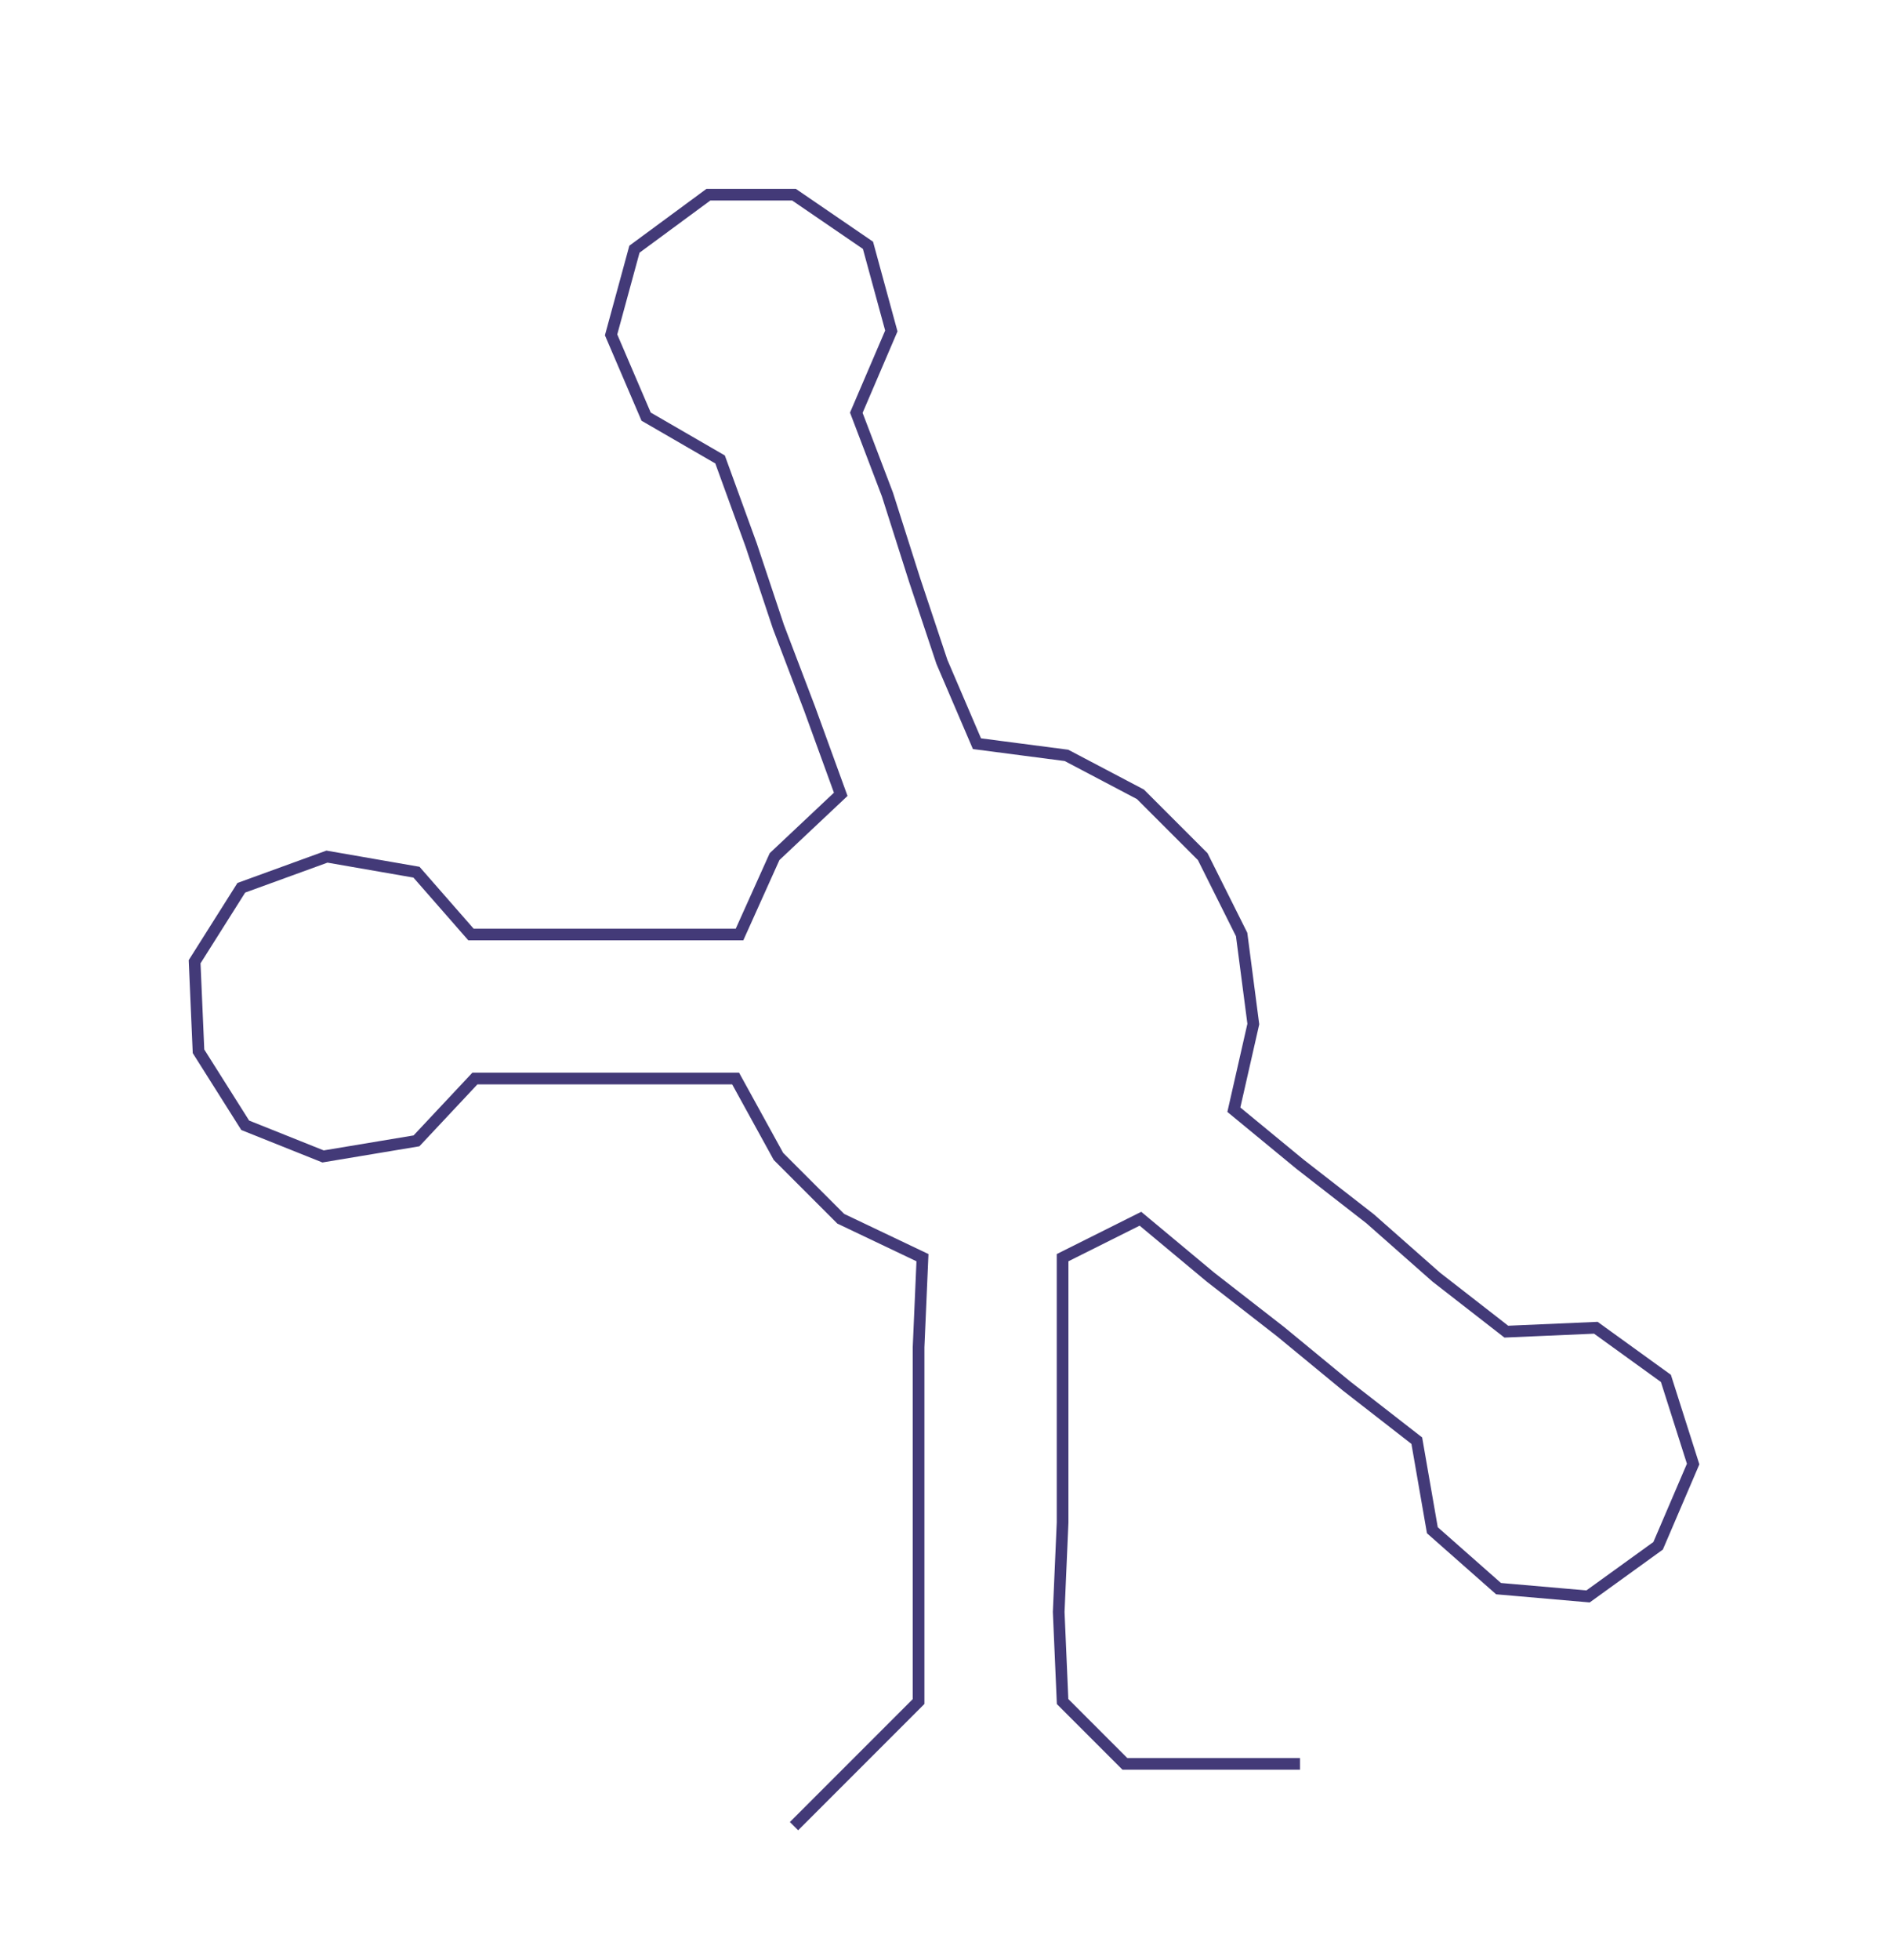 <ns0:svg xmlns:ns0="http://www.w3.org/2000/svg" width="289.206px" height="300px" viewBox="0 0 485.32 503.434"><ns0:path style="stroke:#433a78;stroke-width:3px;fill:none;" d="M204 469 L204 469 L220 453 L236 437 L236 414 L236 391 L236 369 L236 346 L237 323 L216 313 L200 297 L189 277 L168 277 L144 277 L122 277 L107 293 L83 297 L63 289 L51 270 L50 247 L62 228 L84 220 L107 224 L121 240 L145 240 L167 240 L190 240 L199 220 L216 204 L208 182 L200 161 L193 140 L185 118 L166 107 L157 86 L163 64 L182 50 L204 50 L223 63 L229 85 L220 106 L228 127 L235 149 L242 170 L251 191 L274 194 L293 204 L309 220 L319 240 L322 263 L317 285 L334 299 L352 313 L369 328 L387 342 L410 341 L428 354 L435 376 L426 397 L408 410 L385 408 L368 393 L364 370 L346 356 L329 342 L311 328 L293 313 L273 323 L273 346 L273 369 L273 391 L272 414 L273 437 L289 453 L312 453 L334 453" /></ns0:svg>